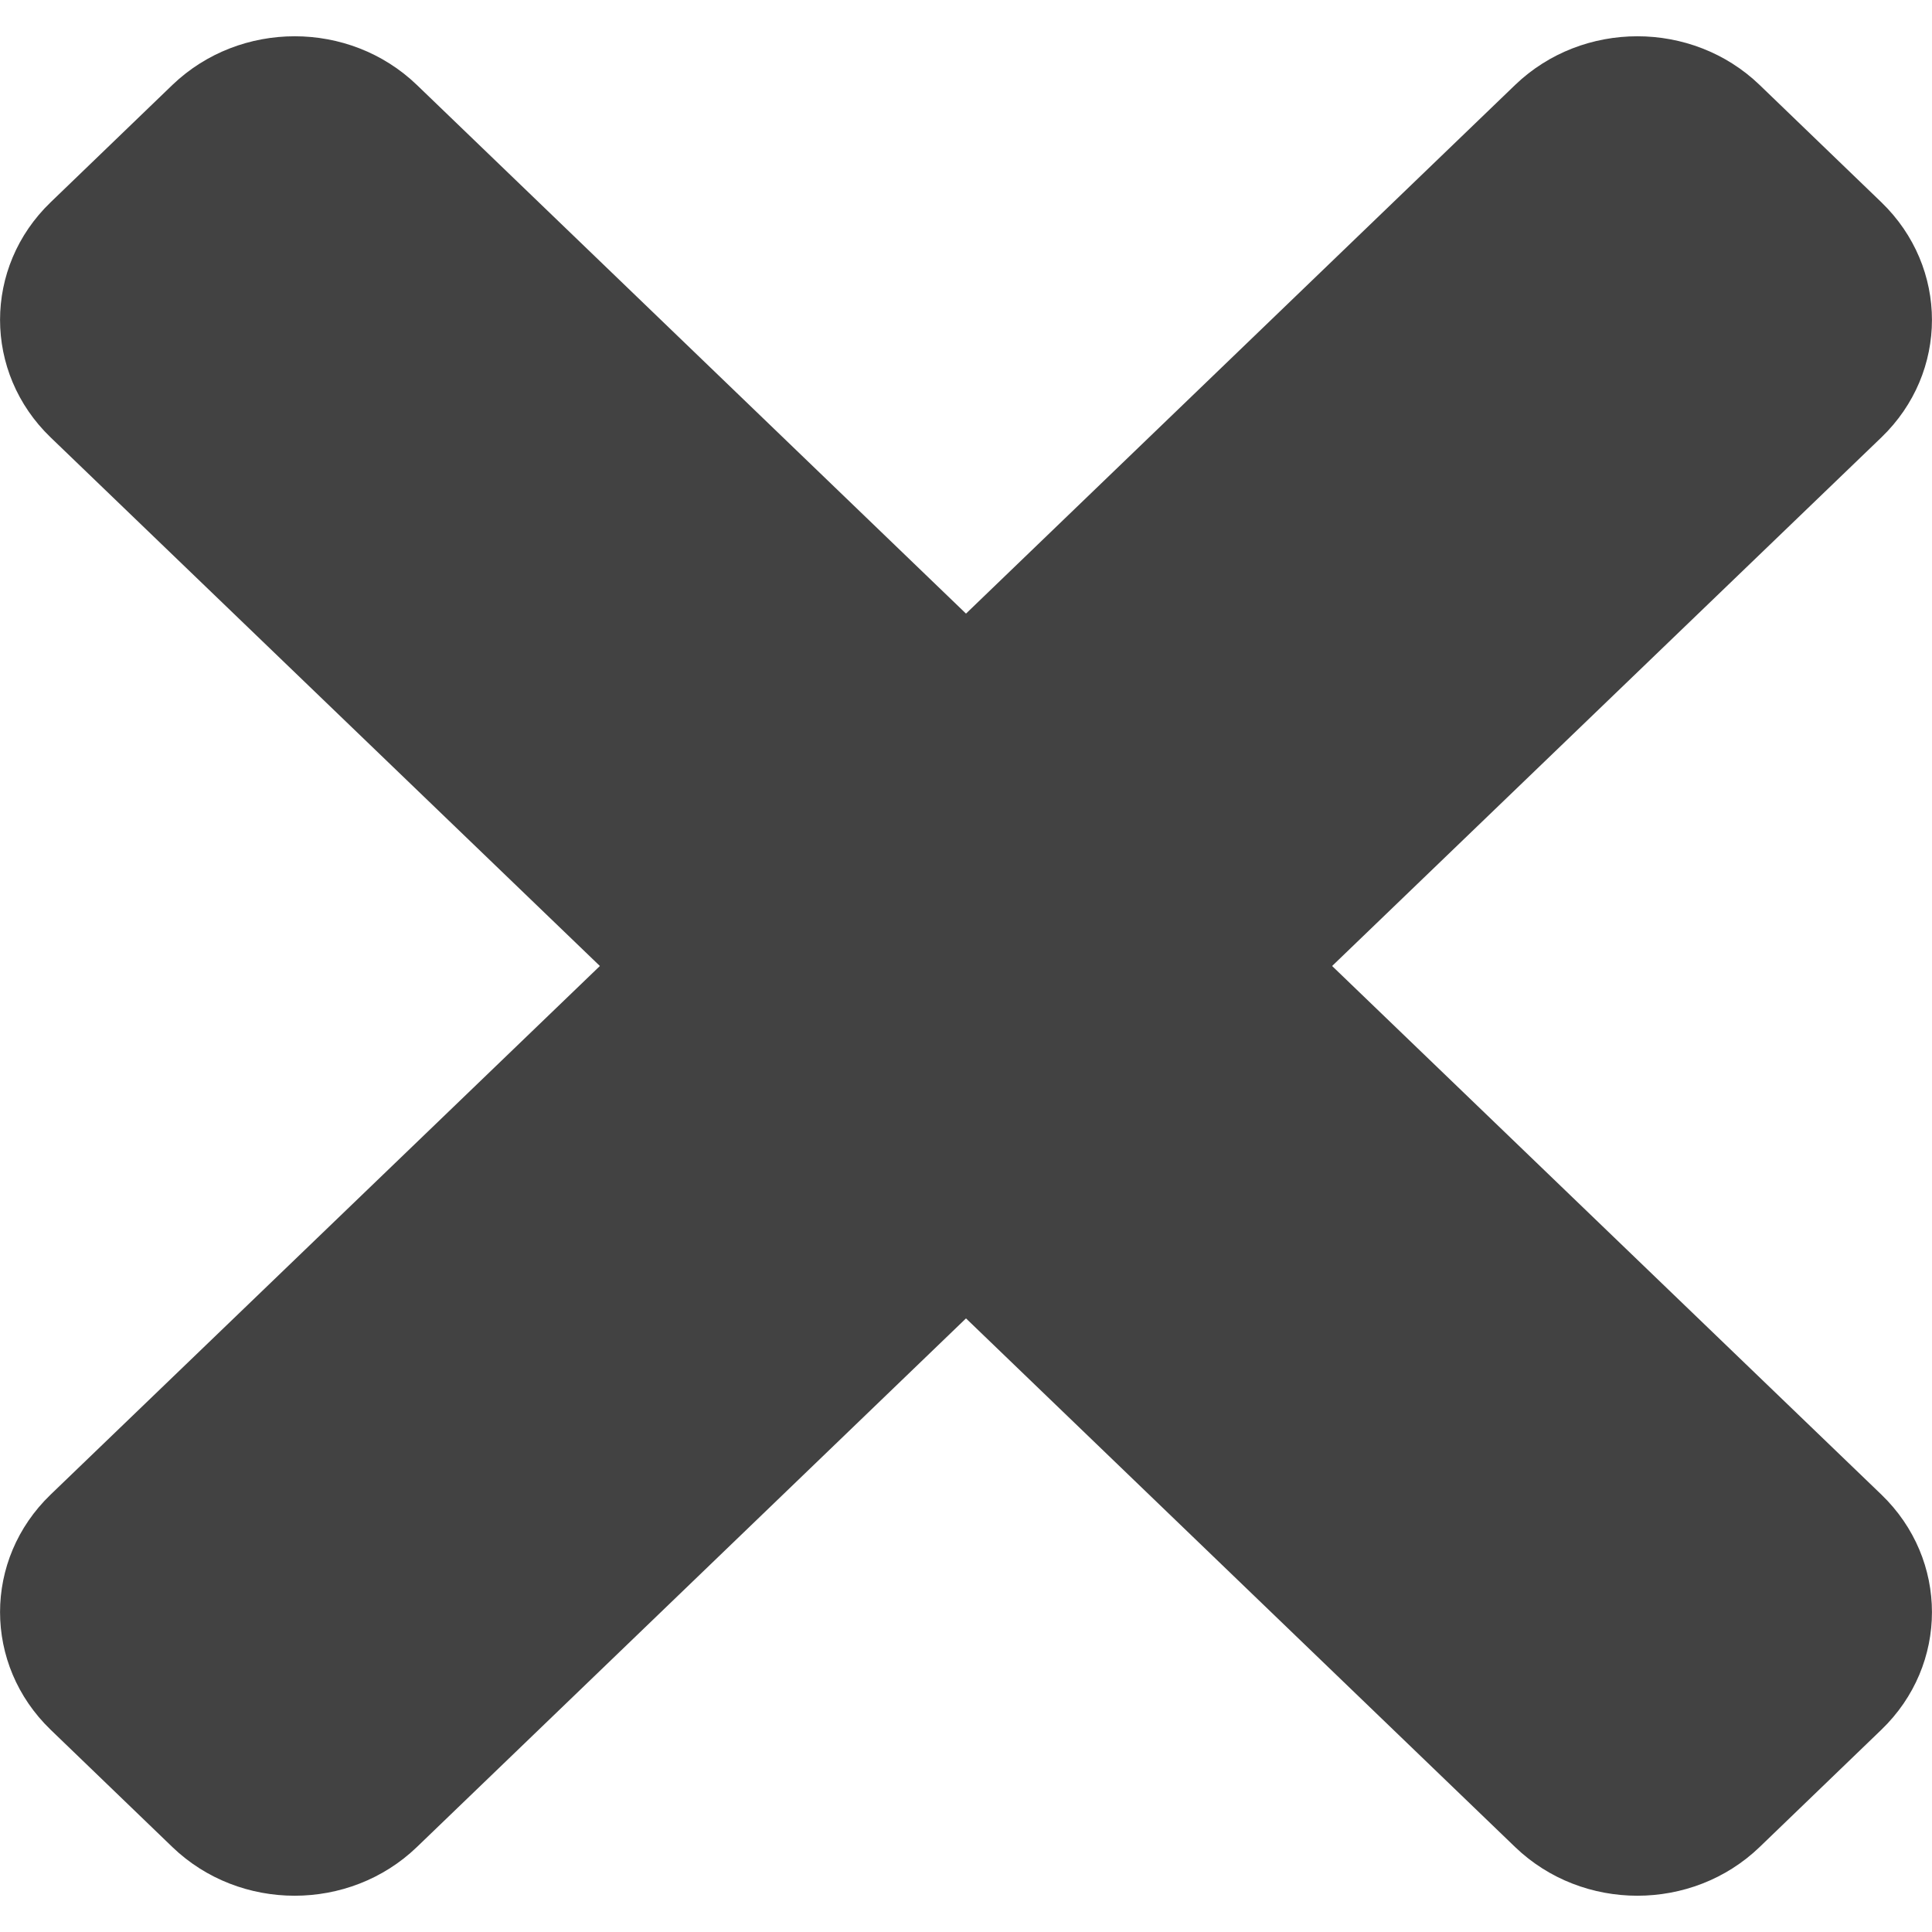 <svg width="10" height="10" viewBox="0 0 10 10" fill="none" xmlns="http://www.w3.org/2000/svg">
<path d="M6.895 5L9.738 2.264C10.087 1.928 10.087 1.384 9.738 1.047L9.107 0.439C8.758 0.104 8.192 0.104 7.843 0.439L5 3.176L2.157 0.439C1.808 0.104 1.243 0.104 0.893 0.439L0.262 1.047C-0.087 1.383 -0.087 1.928 0.262 2.264L3.105 5L0.262 7.736C-0.087 8.072 -0.087 8.616 0.262 8.953L0.893 9.561C1.242 9.896 1.808 9.896 2.157 9.561L5 6.824L7.843 9.561C8.192 9.896 8.758 9.896 9.107 9.561L9.738 8.953C10.087 8.617 10.087 8.072 9.738 7.736L6.895 5Z" fill="#424242"/>
</svg>
